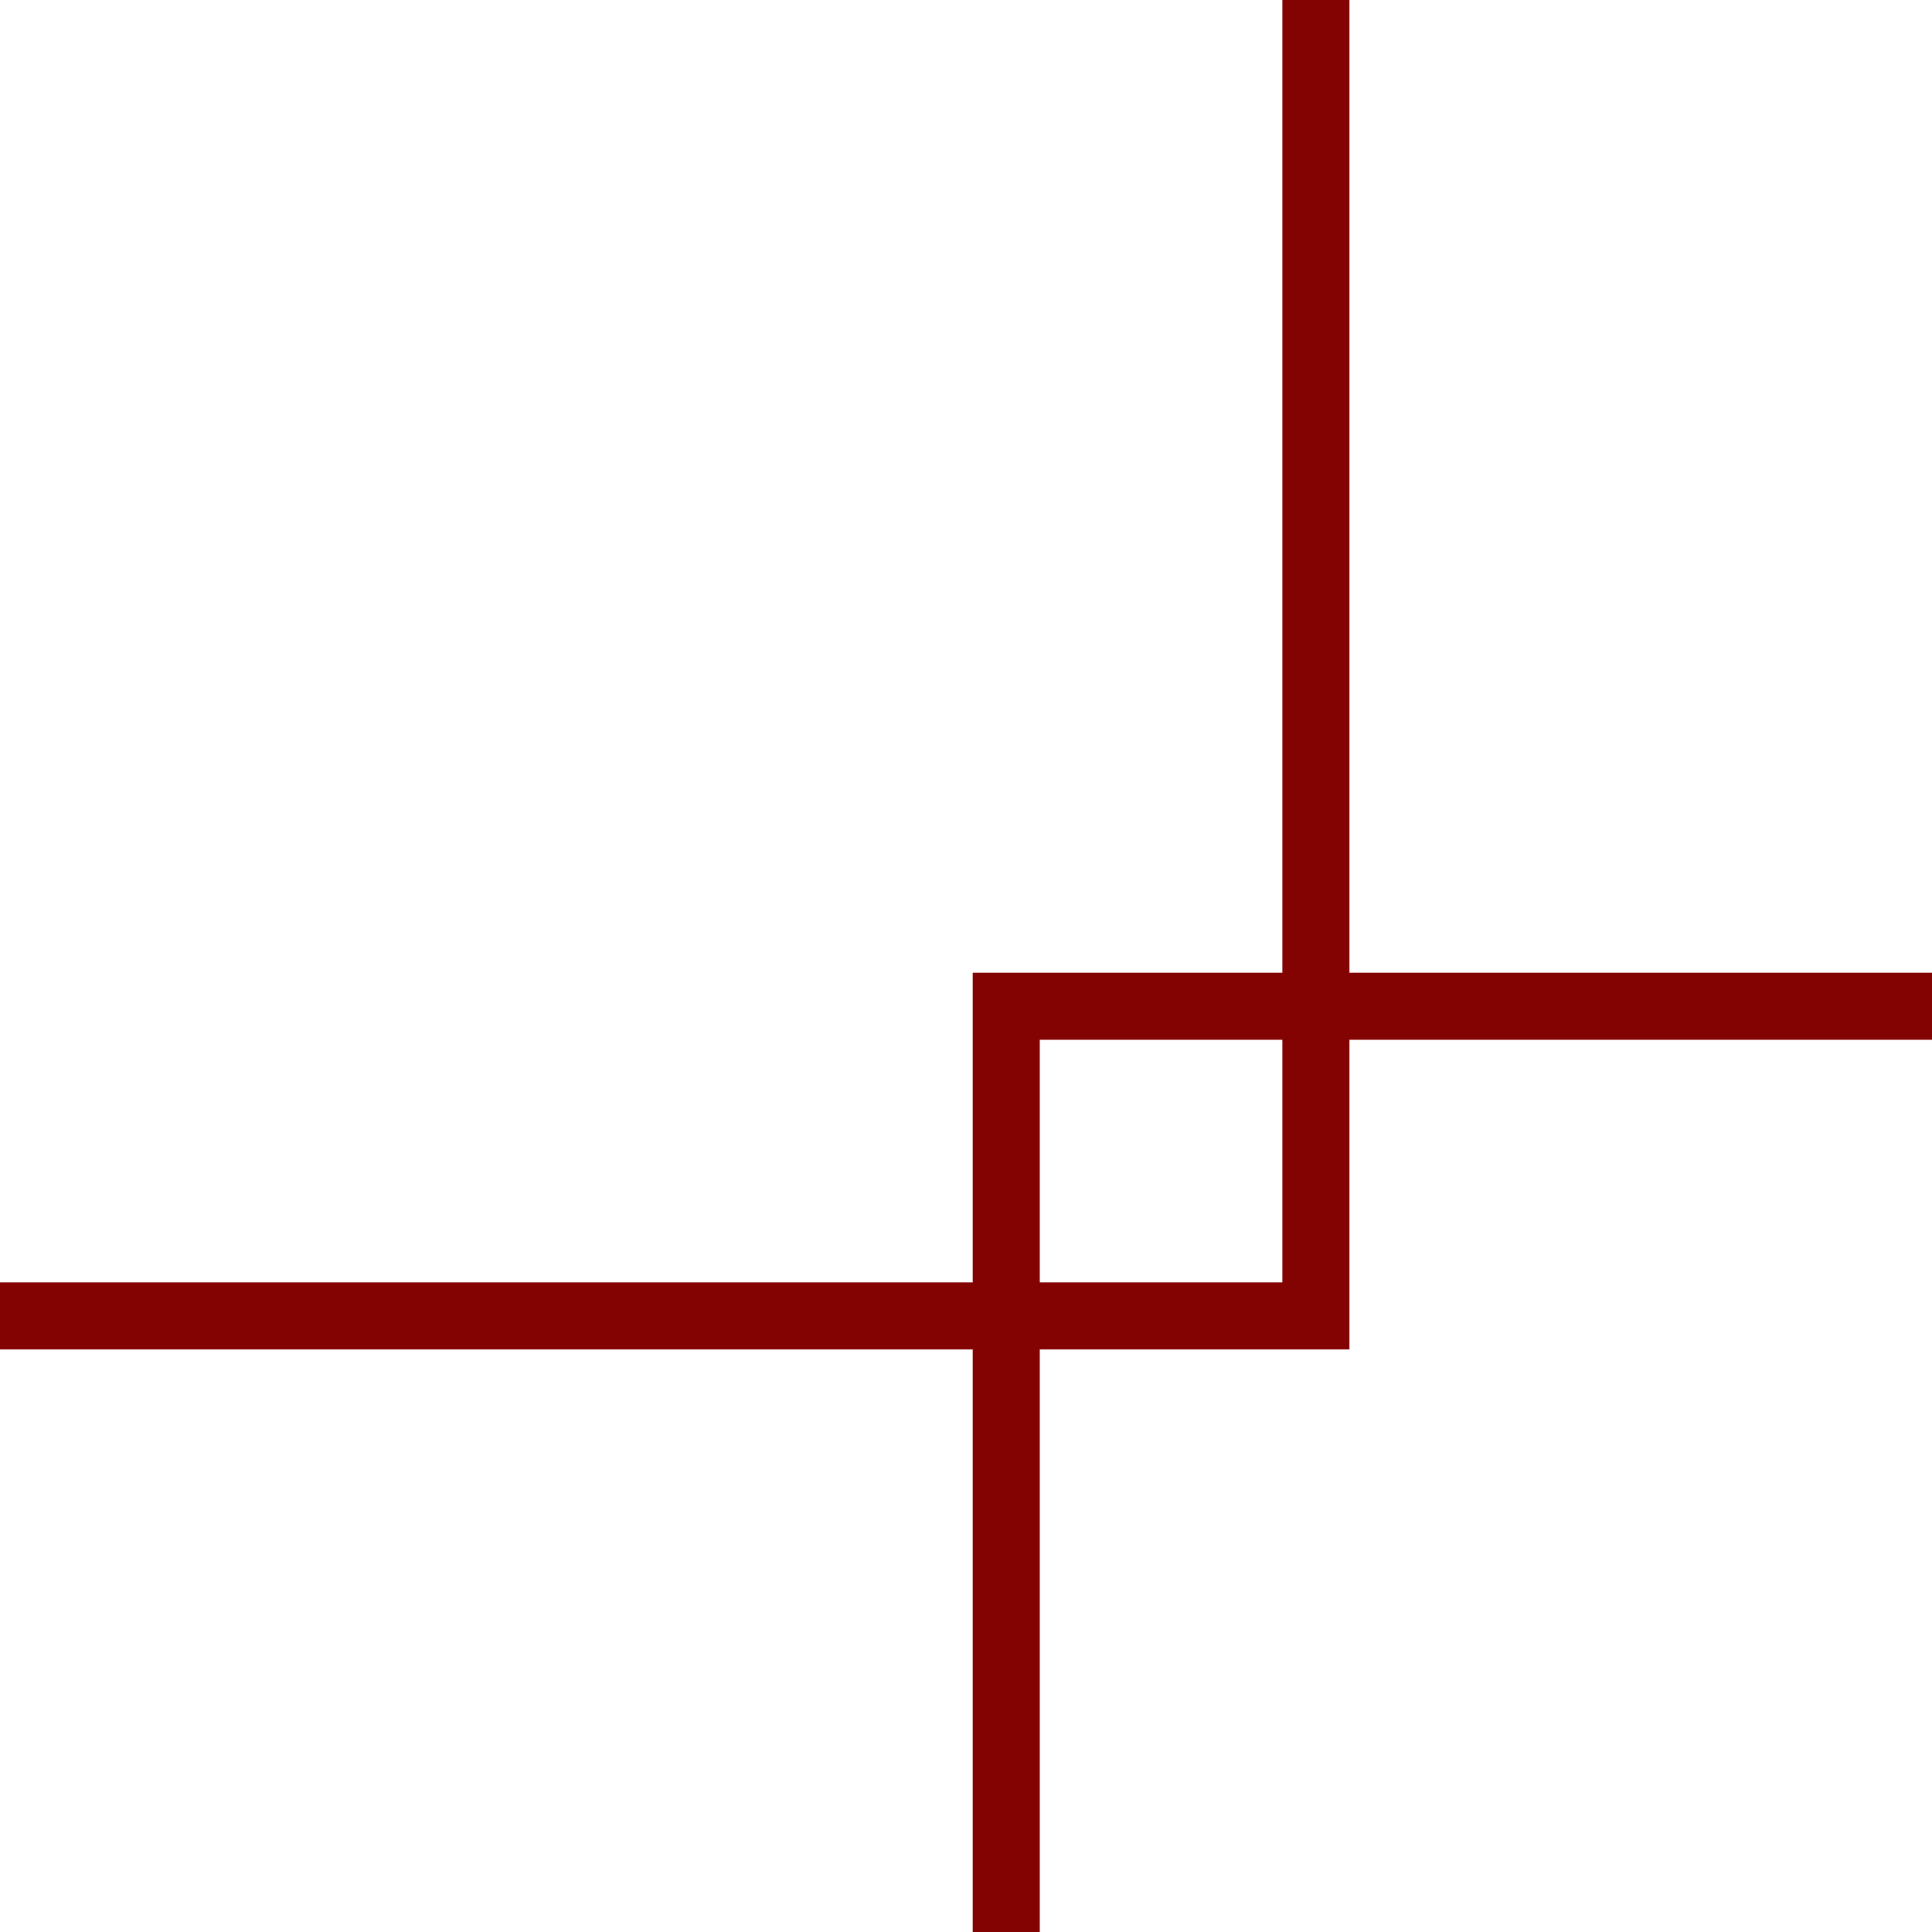 <svg id="Layer_1" data-name="Layer 1" xmlns="http://www.w3.org/2000/svg" viewBox="0 0 144 144"><defs><style>.cls-1{fill:none;stroke:#830303;stroke-miterlimit:10;stroke-width:5px;}</style></defs><title>logo-red-2</title><polyline class="cls-1" points="98.08 -3 98.08 98.08 -3 98.08"/><polyline class="cls-1" points="75 147 75 75 147 75"/></svg>